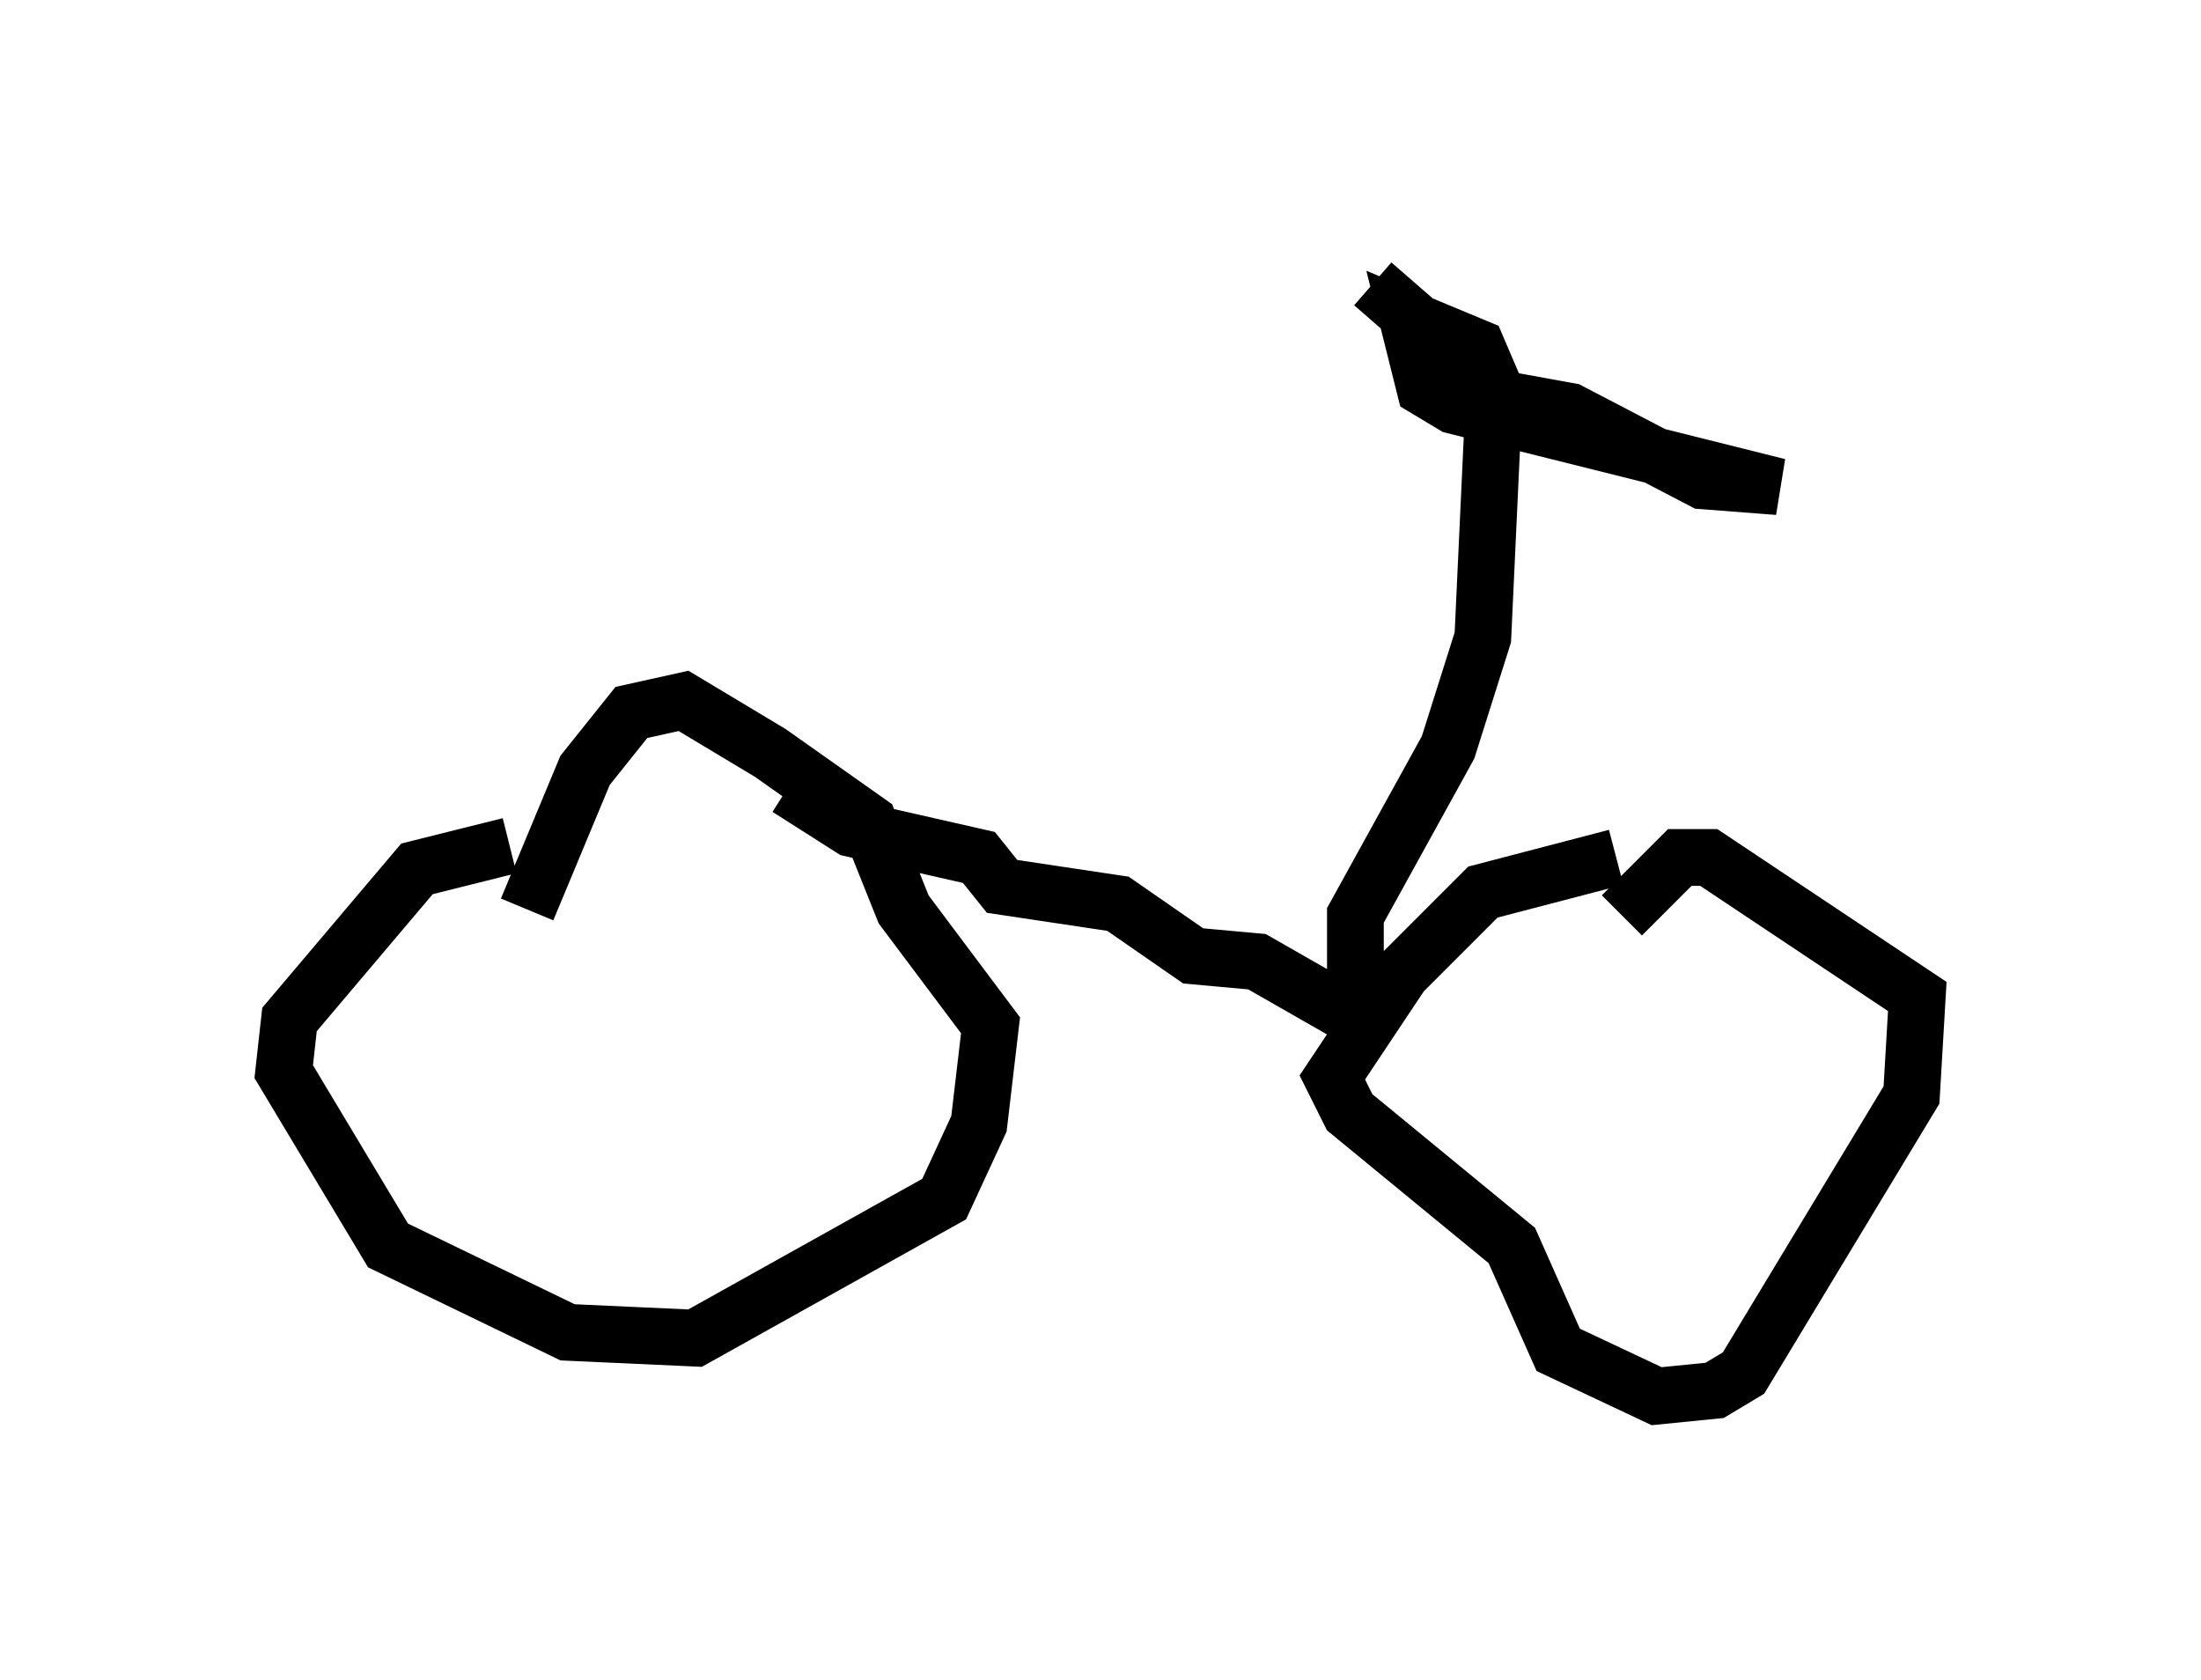 <?xml version="1.0" encoding="utf-8" ?>
<svg baseProfile="full" height="29.6" version="1.1" width="38.788" xmlns="http://www.w3.org/2000/svg" xmlns:ev="http://www.w3.org/2001/xml-events" xmlns:xlink="http://www.w3.org/1999/xlink"><defs /><rect fill="white" height="29.6" width="38.788" x="0" y="0" /><path d="M11.533, 13.269 m-2.552, 1.633 l-1.633, 0.408 -2.246, 2.654 l-0.102, 0.919 1.838, 3.063 l3.165, 1.531 2.246, 0.102 l4.39, -2.45 0.613, -1.327 l0.204, -1.735 -1.531, -2.042 l-0.613, -1.531 -1.735, -1.225 l-1.531, -0.919 -0.919, 0.204 l-0.817, 1.021 -1.021, 2.45 m19.192, -0.919 l-2.348, 0.613 -1.429, 1.429 l-1.225, 1.838 0.306, 0.613 l2.858, 2.348 0.817, 1.838 l1.735, 0.817 1.021, -0.102 l0.51, -0.306 2.96, -4.9 l0.102, -1.735 -3.675, -2.45 l-0.51, 0.0 -1.021, 1.021 m-14.7, -2.246 l1.123, 0.715 2.246, 0.51 l0.408, 0.51 2.042, 0.306 l1.327, 0.919 1.123, 0.102 l1.429, 0.817 0.306, -0.51 l0.0, -1.123 1.633, -2.96 l0.613, -1.94 0.204, -4.39 l-0.306, -0.715 -1.225, -0.51 l0.306, 1.225 0.51, 0.306 l5.717, 1.429 -1.327, -0.102 l-2.348, -1.225 -1.123, -0.204 l-2.348, -2.042 " fill="none" stroke="black" stroke-width="1" /></svg>